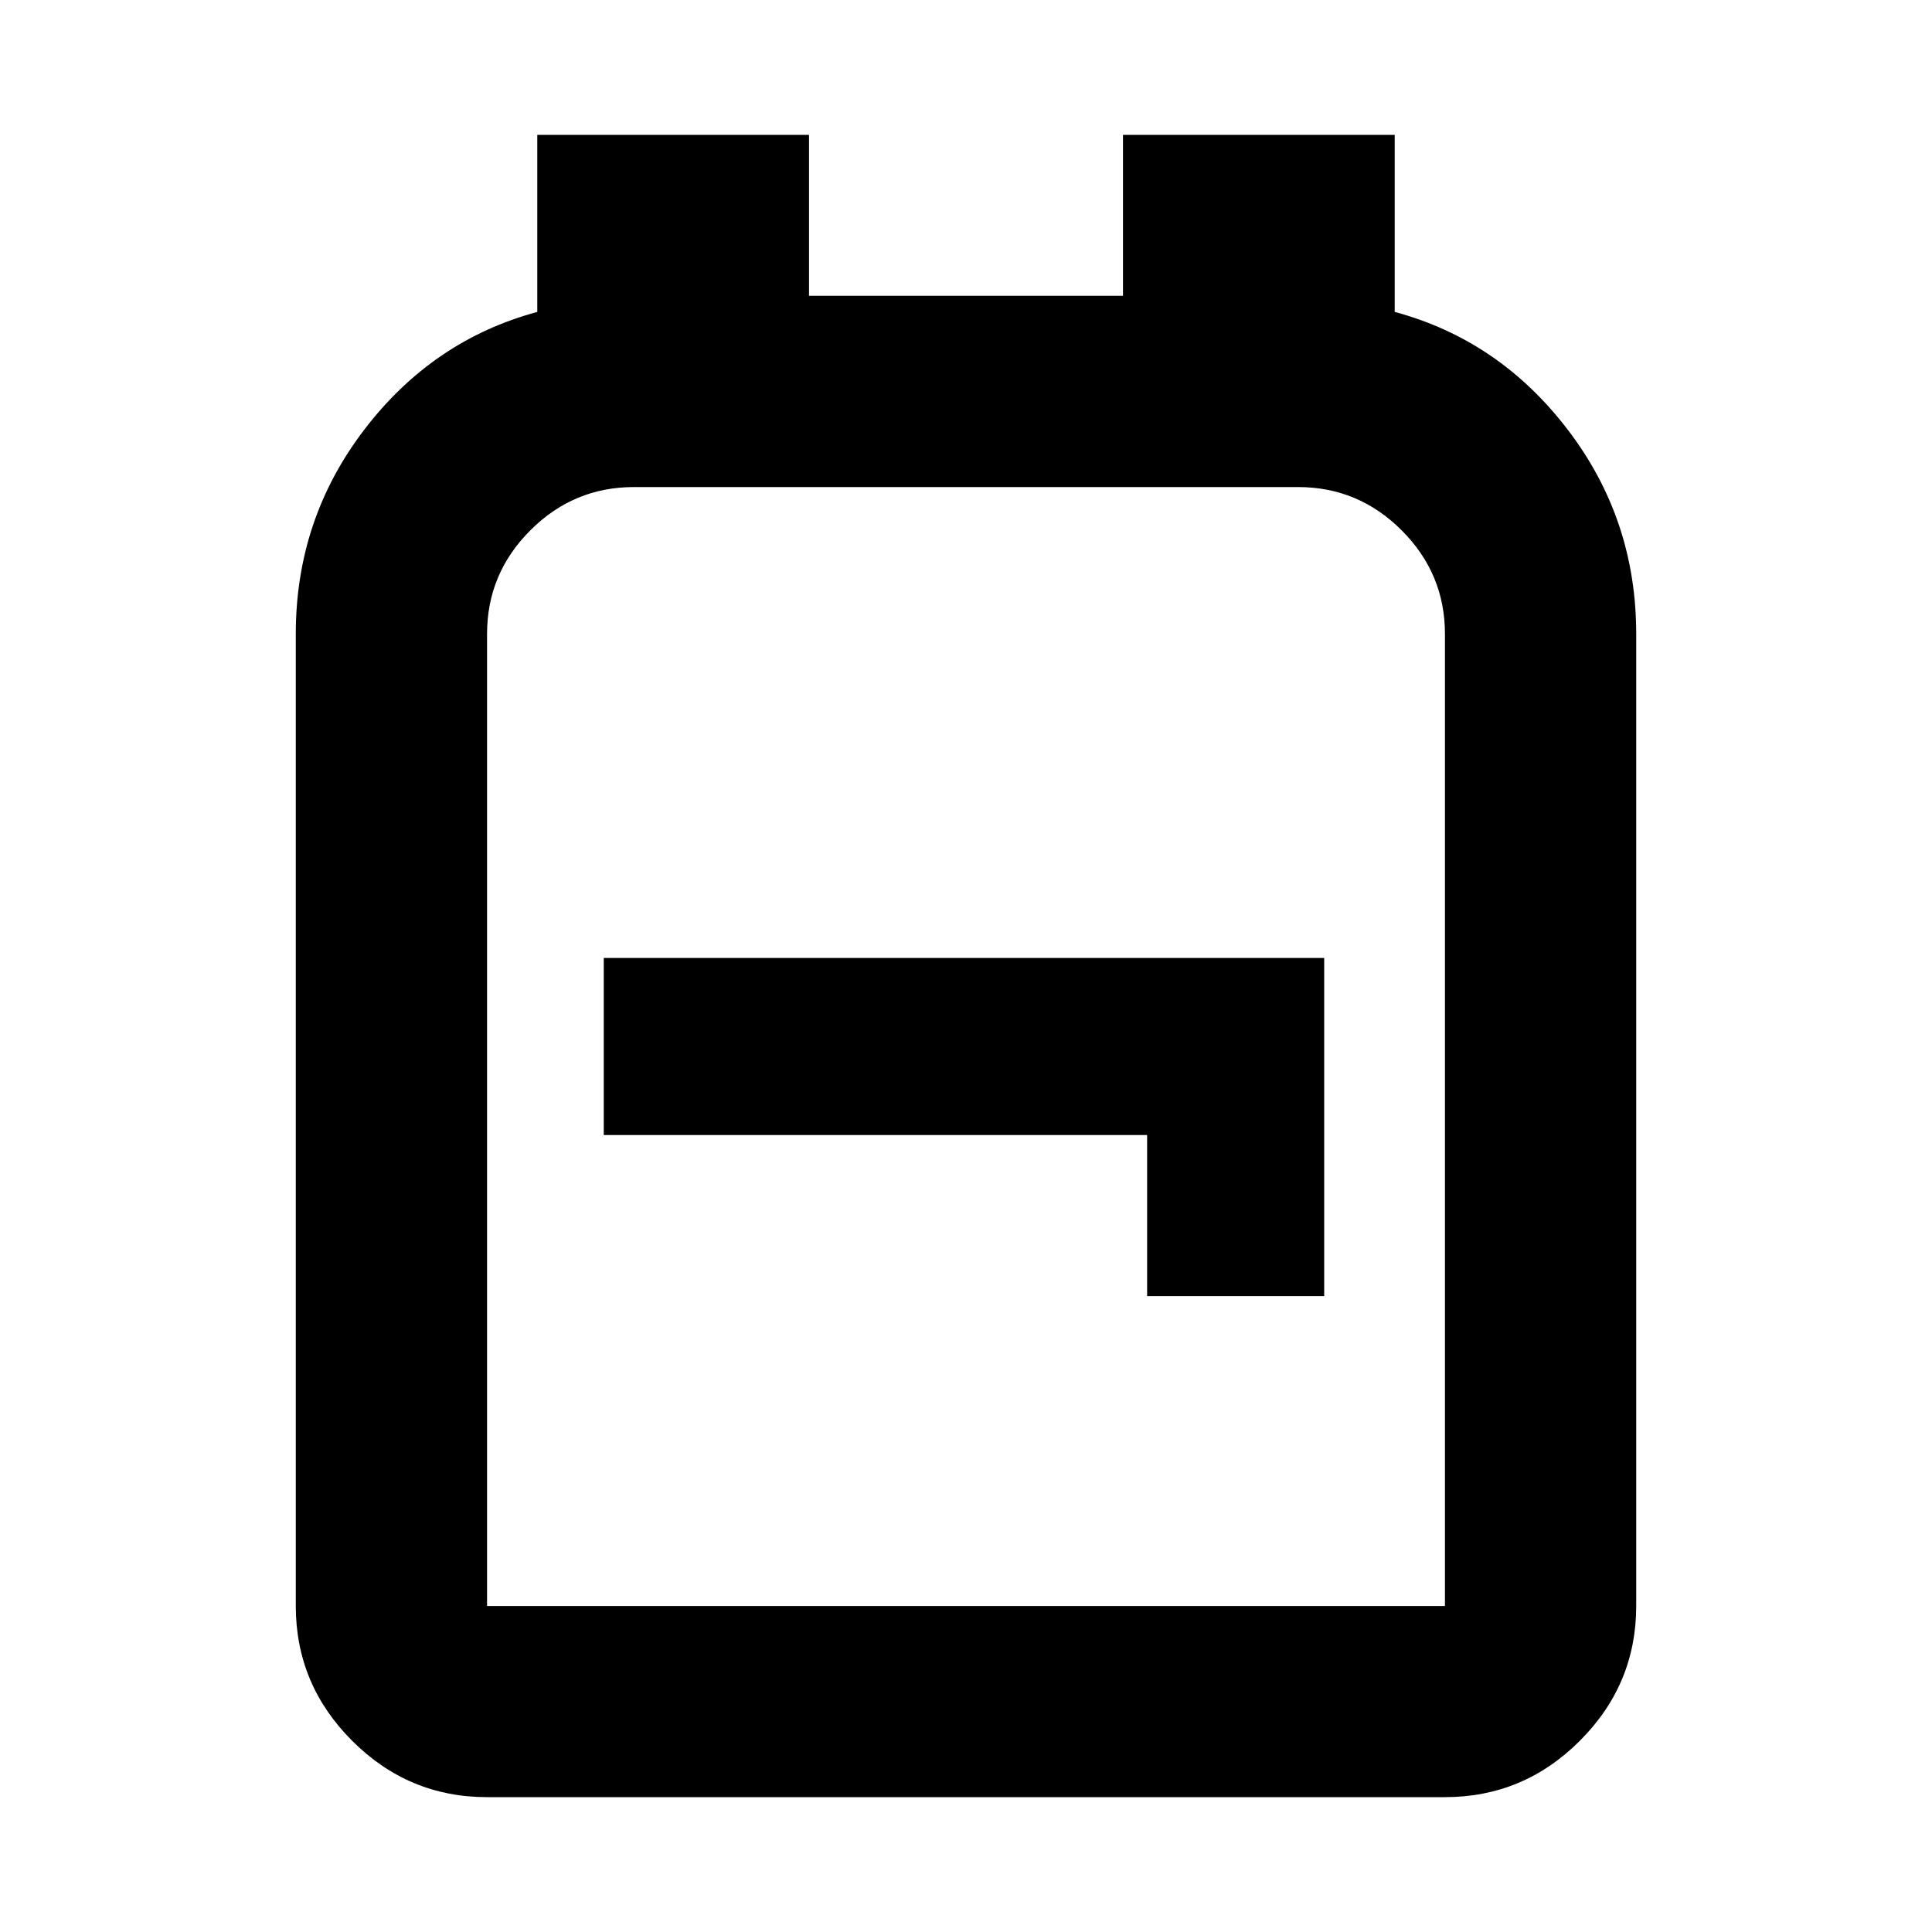 <svg xmlns="http://www.w3.org/2000/svg" height="20" width="20"><path d="M5.042 18.604q-.813 0-1.396-.583-.584-.583-.584-1.396V6.562q0-1.187.709-2.114.708-.927 1.791-1.219V1.396h2.813v1.666h3.25V1.396h2.813v1.833q1.083.292 1.791 1.219.709.927.709 2.114v10.063q0 .813-.584 1.396-.583.583-1.396.583Zm0-1.979h9.916V6.562q0-.624-.448-1.072-.448-.448-1.072-.448H6.562q-.624 0-1.072.448-.448.448-.448 1.072v10.063Zm6.833-3.208h1.833v-3.5H6.25v1.833h5.625ZM10 10.833Z"/></svg>